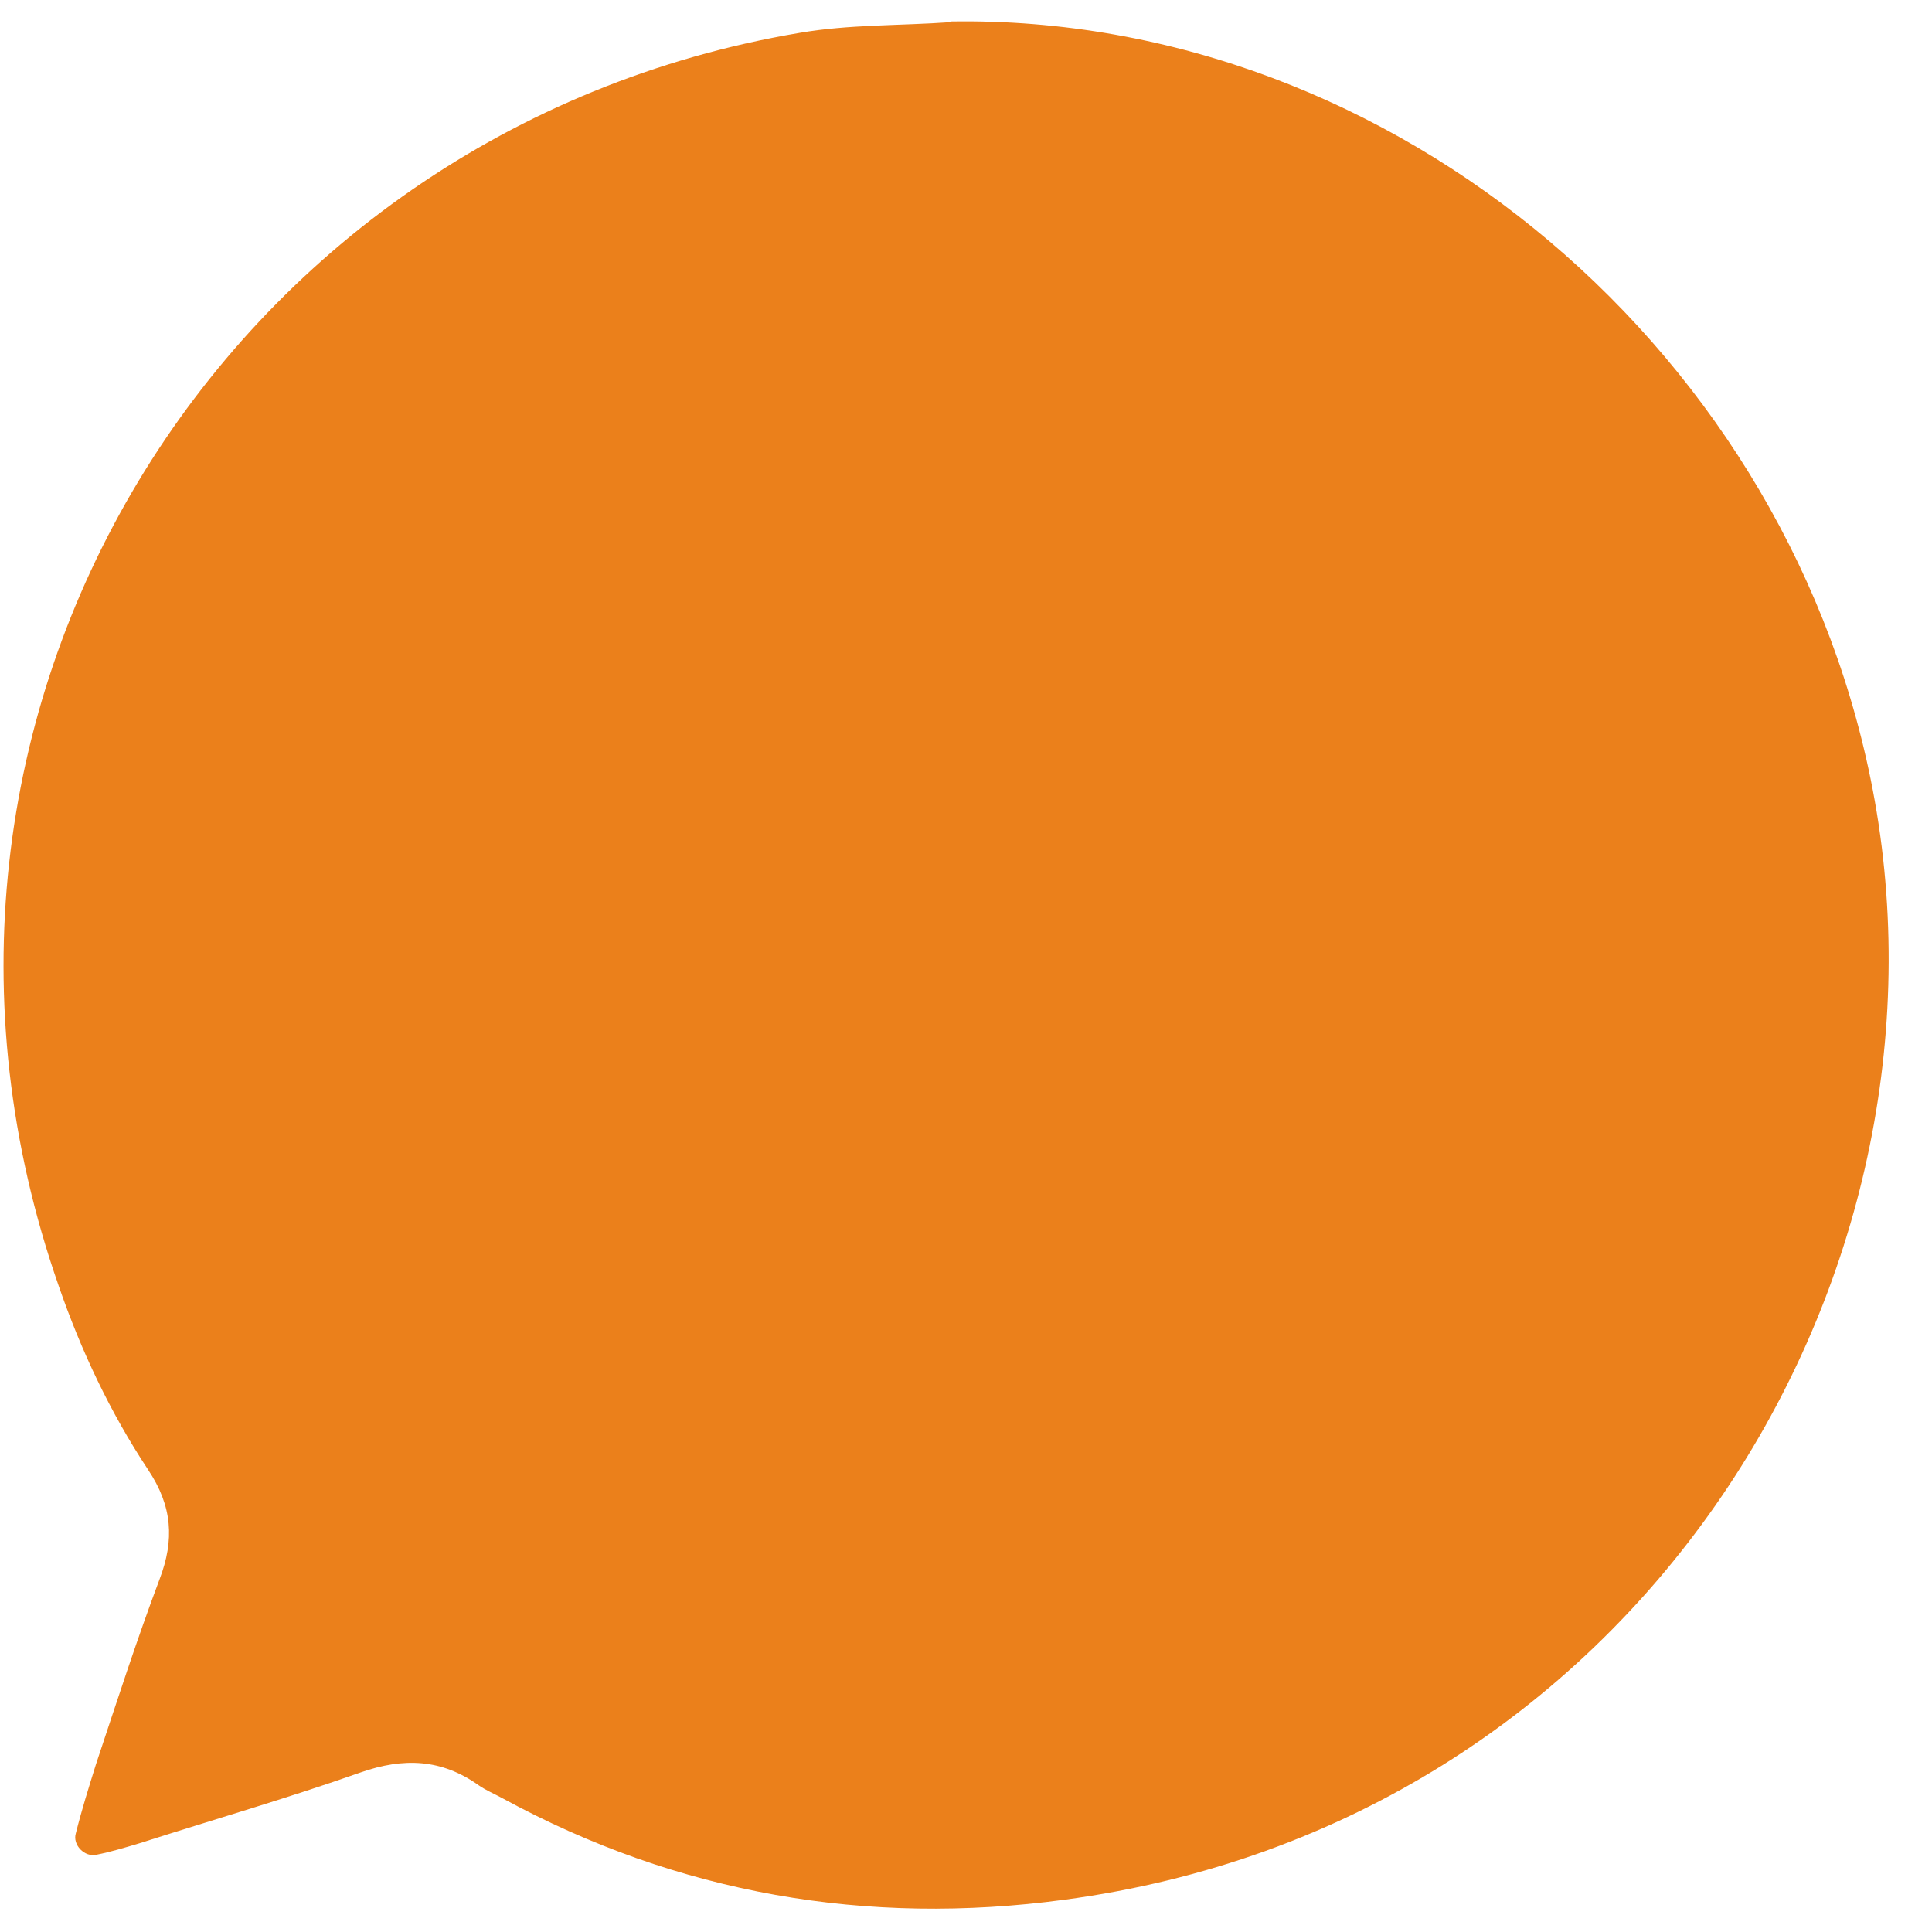 <svg width="27" height="27" viewBox="0 0 27 27" fill="none" xmlns="http://www.w3.org/2000/svg">
<path d="M13.29 0.3C19.5 0.2 25.09 4.97 26.2 11.19C27.419 18.03 22.82 25.49 14.87 26.55C12.12 26.92 9.48 26.47 7.02 25.13C6.91 25.07 6.79 25.02 6.69 24.95C6.17 24.58 5.64 24.56 5.04 24.77C4.02 25.13 2.98 25.43 1.95 25.76C1.75 25.82 1.55 25.88 1.35 25.92C1.18 25.96 1.01 25.78 1.06 25.62C1.14 25.3 1.24 24.98 1.34 24.66C1.63 23.79 1.91 22.92 2.23 22.07C2.44 21.52 2.41 21.05 2.07 20.54C1.54 19.74 1.13 18.87 0.82 17.97C-1.97 9.99 3.12 1.82 11.17 0.46C11.86 0.34 12.58 0.36 13.28 0.31L13.29 0.3Z" fill="#EB801B"/>
</svg>
